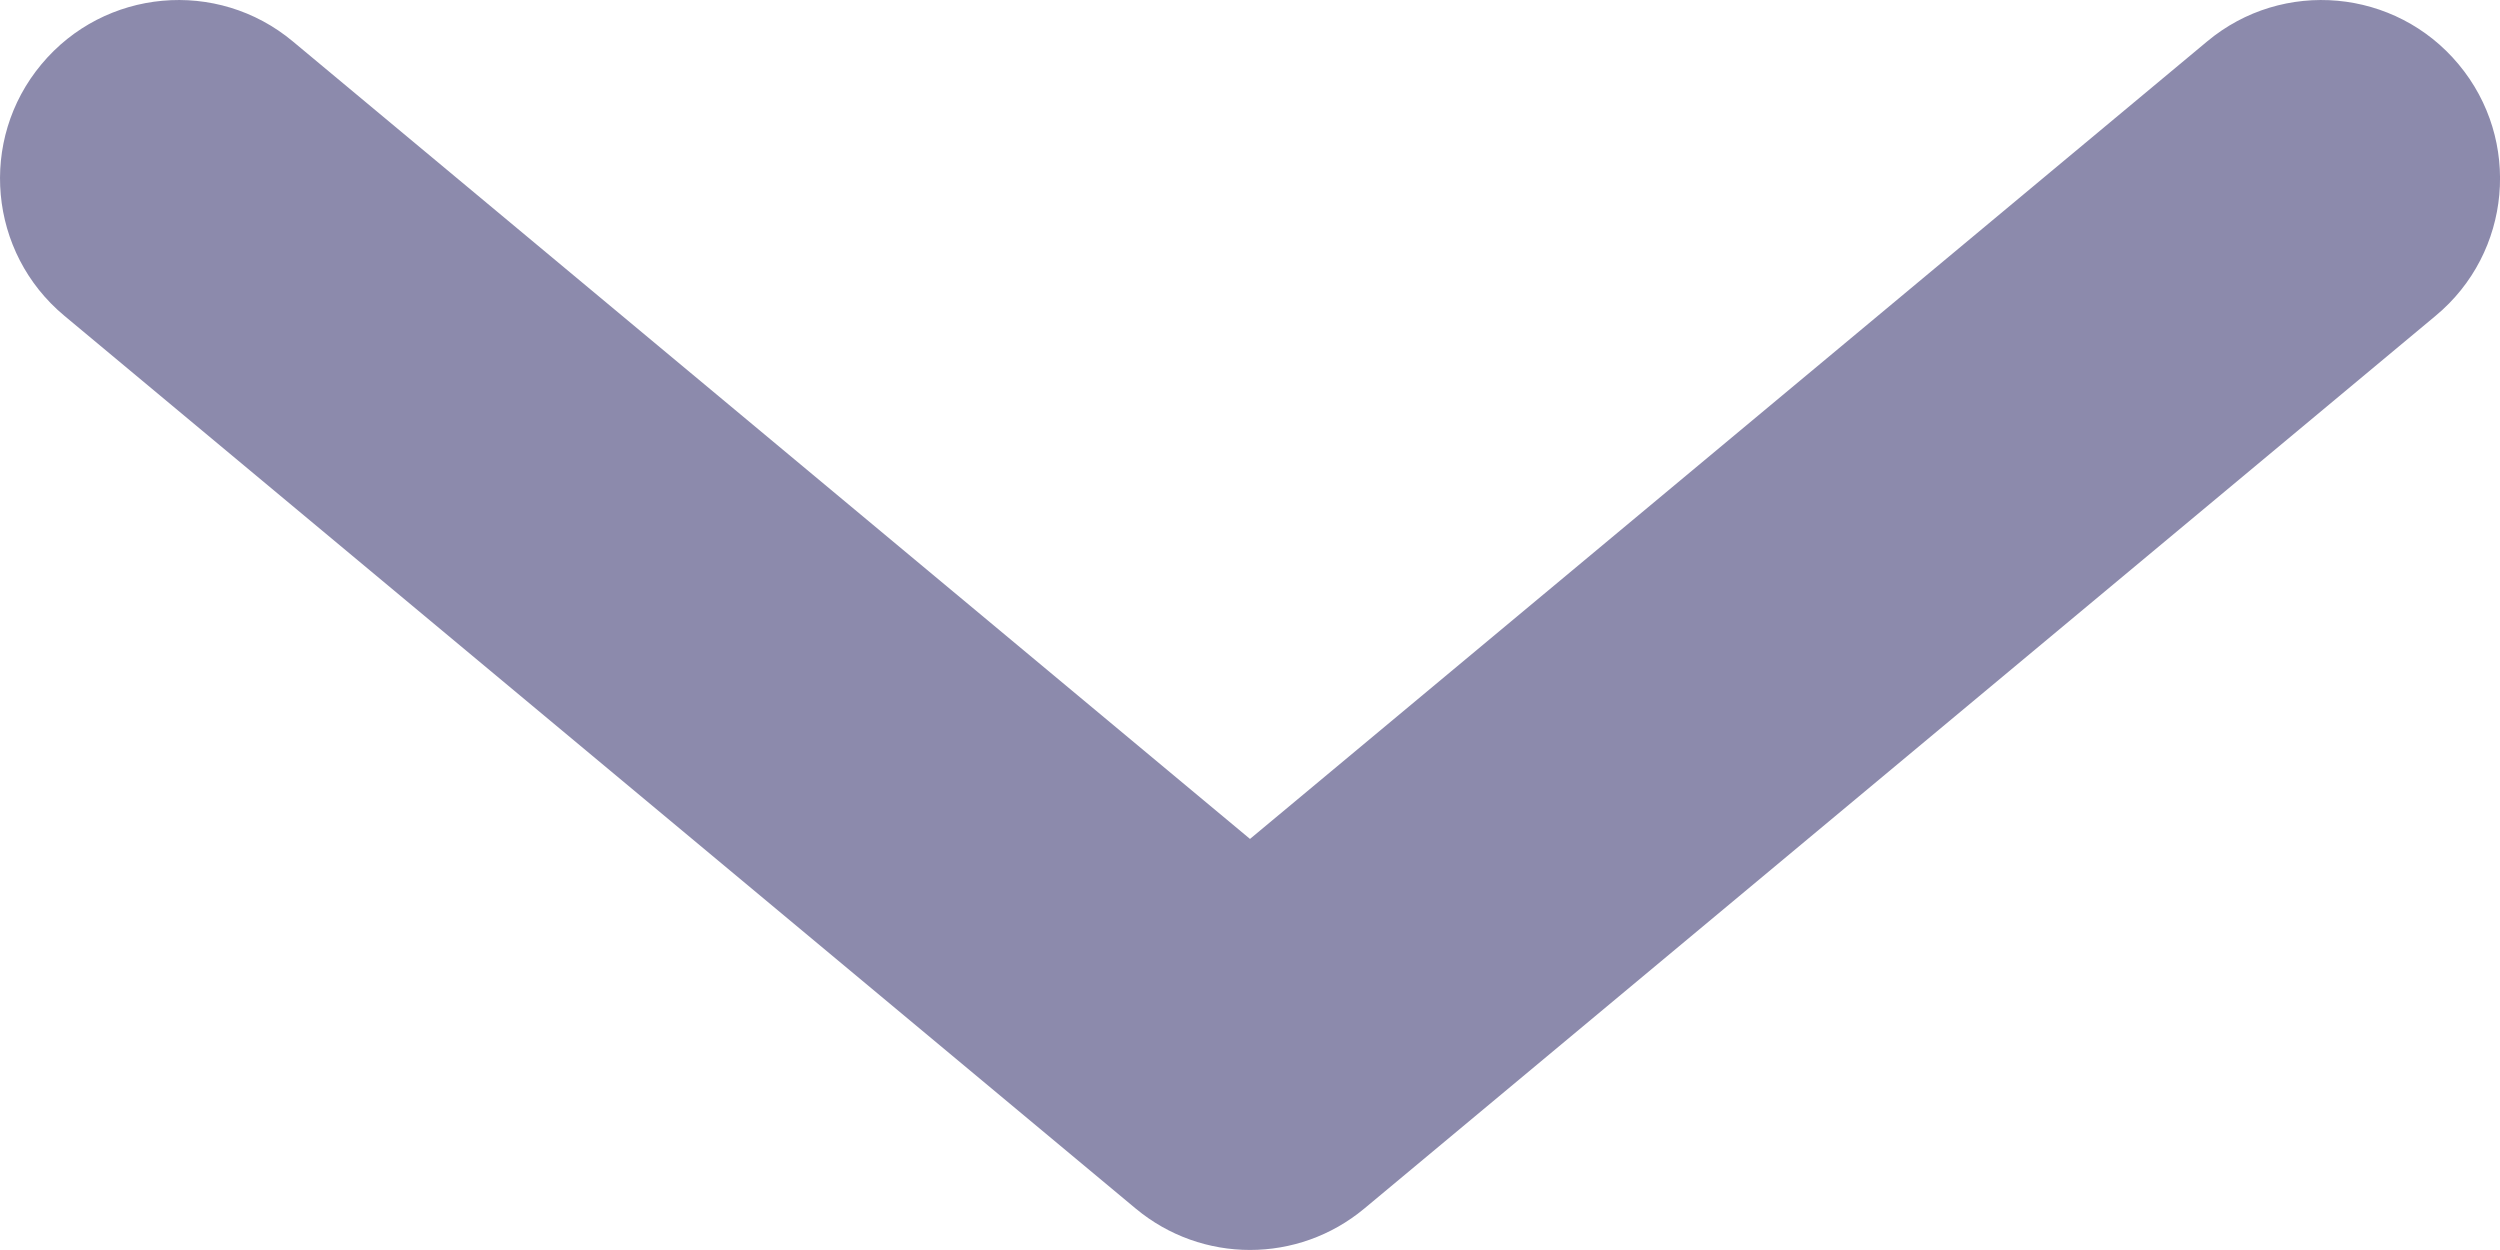 <svg width="14" height="7" viewBox="0 0 14 7" fill="none" xmlns="http://www.w3.org/2000/svg">
<path d="M7 4.698L1.64 0.232C1.216 -0.122 0.585 -0.064 0.232 0.36C-0.122 0.784 -0.064 1.415 0.36 1.768L6.36 6.768C6.731 7.077 7.269 7.077 7.64 6.768L13.64 1.768C14.065 1.415 14.122 0.784 13.768 0.36C13.415 -0.064 12.784 -0.122 12.36 0.232L7 4.698Z" fill="#8C8AAC"/>
</svg>
